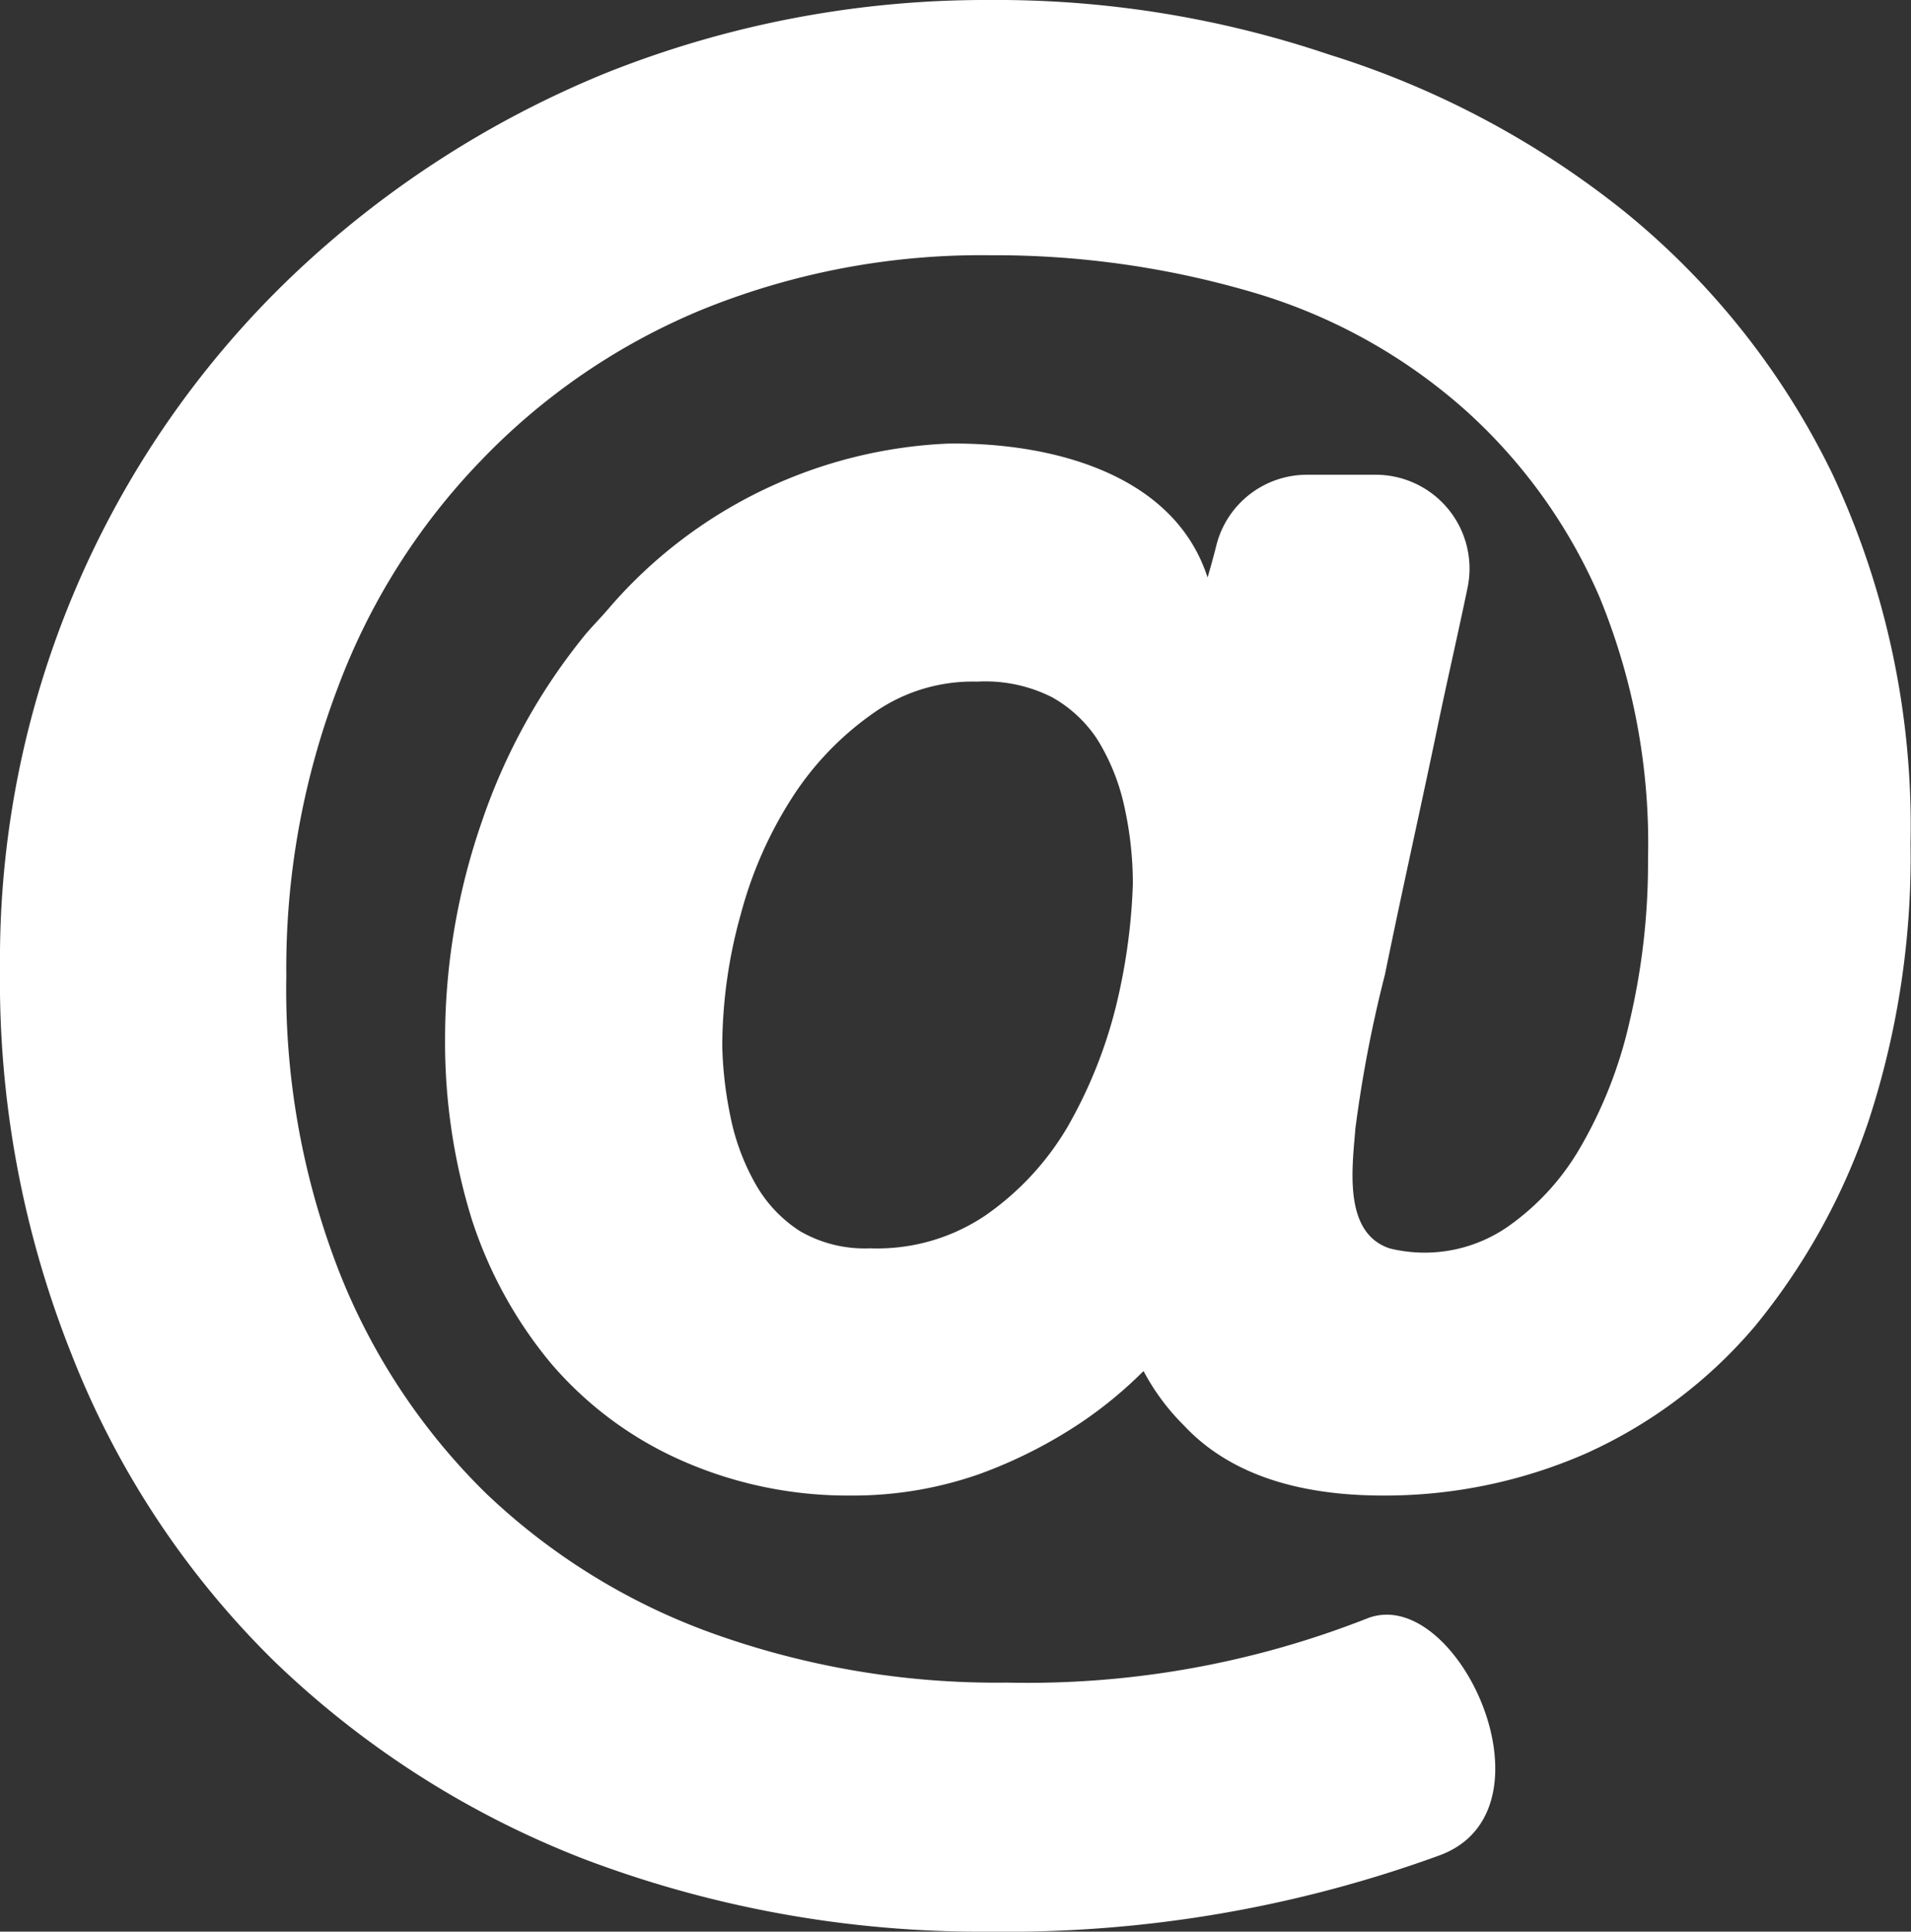 <svg xmlns="http://www.w3.org/2000/svg" width="54.798" height="55.379" viewBox="0 0 54.798 55.379">
  <rect x="0" y="0" width="54.798" height="55.379" fill="#333333" stroke="none"/>
  <g id="arroba-white" transform="translate(-0.65)">
    <path id="Trazado_147" data-name="Trazado 147" d="M8.5,47.614a26.613,26.613,0,0,0,8.97,5.712,32.074,32.074,0,0,0,11.558,2.053,36.23,36.23,0,0,0,12.9-2.186c3.525-1.294.491-7.854-2.1-6.783a26.6,26.6,0,0,1-10.309,1.83,24.141,24.141,0,0,1-8.479-1.428A18.461,18.461,0,0,1,14.572,42.8a18.289,18.289,0,0,1-4.195-6.337A22.254,22.254,0,0,1,8.86,27.98a22.618,22.618,0,0,1,1.473-8.256,18.838,18.838,0,0,1,4.105-6.515,18.611,18.611,0,0,1,6.337-4.329,21.265,21.265,0,0,1,8.256-1.562,26.22,26.22,0,0,1,7.72,1.116,15.886,15.886,0,0,1,5.89,3.3,15.37,15.37,0,0,1,3.882,5.4,18.57,18.57,0,0,1,1.384,7.5,19.81,19.81,0,0,1-.536,4.686,12.726,12.726,0,0,1-1.428,3.615,7.1,7.1,0,0,1-2.053,2.231,4.192,4.192,0,0,1-3.392.625c-1.339-.446-1.071-2.32-.982-3.436a36.84,36.84,0,0,1,.848-4.418c.491-2.41,1.026-4.775,1.517-7.14.268-1.294.58-2.633.847-3.927A2.691,2.691,0,0,0,40.1,13.611H38.134a2.679,2.679,0,0,0-2.589,1.963c-.133.535-.268.982-.268.982-.981-3.034-4.6-3.882-7.452-3.838A13.611,13.611,0,0,0,18.142,17.4c-.223.268-.491.535-.714.8a17.218,17.218,0,0,0-2.945,5.31,19.024,19.024,0,0,0-1.071,6.292,17.178,17.178,0,0,0,.759,5.132,12.426,12.426,0,0,0,2.276,4.15,10.491,10.491,0,0,0,3.7,2.767,11.785,11.785,0,0,0,4.909,1.026,10.94,10.94,0,0,0,3.7-.624,13.6,13.6,0,0,0,2.9-1.473,12.045,12.045,0,0,0,1.785-1.473,6.437,6.437,0,0,0,1.16,1.562c1.25,1.339,3.168,2.008,5.712,2.008a14.378,14.378,0,0,0,5.8-1.2,13.745,13.745,0,0,0,4.864-3.659,18.678,18.678,0,0,0,3.258-5.89,24.336,24.336,0,0,0,1.2-7.943,23.818,23.818,0,0,0-2.231-10.576A22.1,22.1,0,0,0,47.237,6.07a25.79,25.79,0,0,0-8.479-4.507A29.776,29.776,0,0,0,29.031,0,29.359,29.359,0,0,0,18.009,2.1,28.817,28.817,0,0,0,8.995,7.943,27.1,27.1,0,0,0,.65,27.756,28.91,28.91,0,0,0,2.7,38.823,25.185,25.185,0,0,0,8.5,47.614ZM32.645,28.872a13.492,13.492,0,0,1-1.383,3.436A8.063,8.063,0,0,1,28.9,34.851a5.553,5.553,0,0,1-3.3.938,3.7,3.7,0,0,1-2.008-.491,3.852,3.852,0,0,1-1.294-1.383,6.51,6.51,0,0,1-.714-1.963,11.028,11.028,0,0,1-.223-1.963,14.146,14.146,0,0,1,.535-3.793A11.732,11.732,0,0,1,23.408,22.8a8.7,8.7,0,0,1,2.365-2.41,4.933,4.933,0,0,1,2.9-.848,4.245,4.245,0,0,1,2.142.446,3.739,3.739,0,0,1,1.294,1.2,6.075,6.075,0,0,1,.758,1.83,10.29,10.29,0,0,1,.268,2.32A17.11,17.11,0,0,1,32.645,28.872Z" transform="translate(0 0)" fill="#fff"/>
  </g>
</svg>
